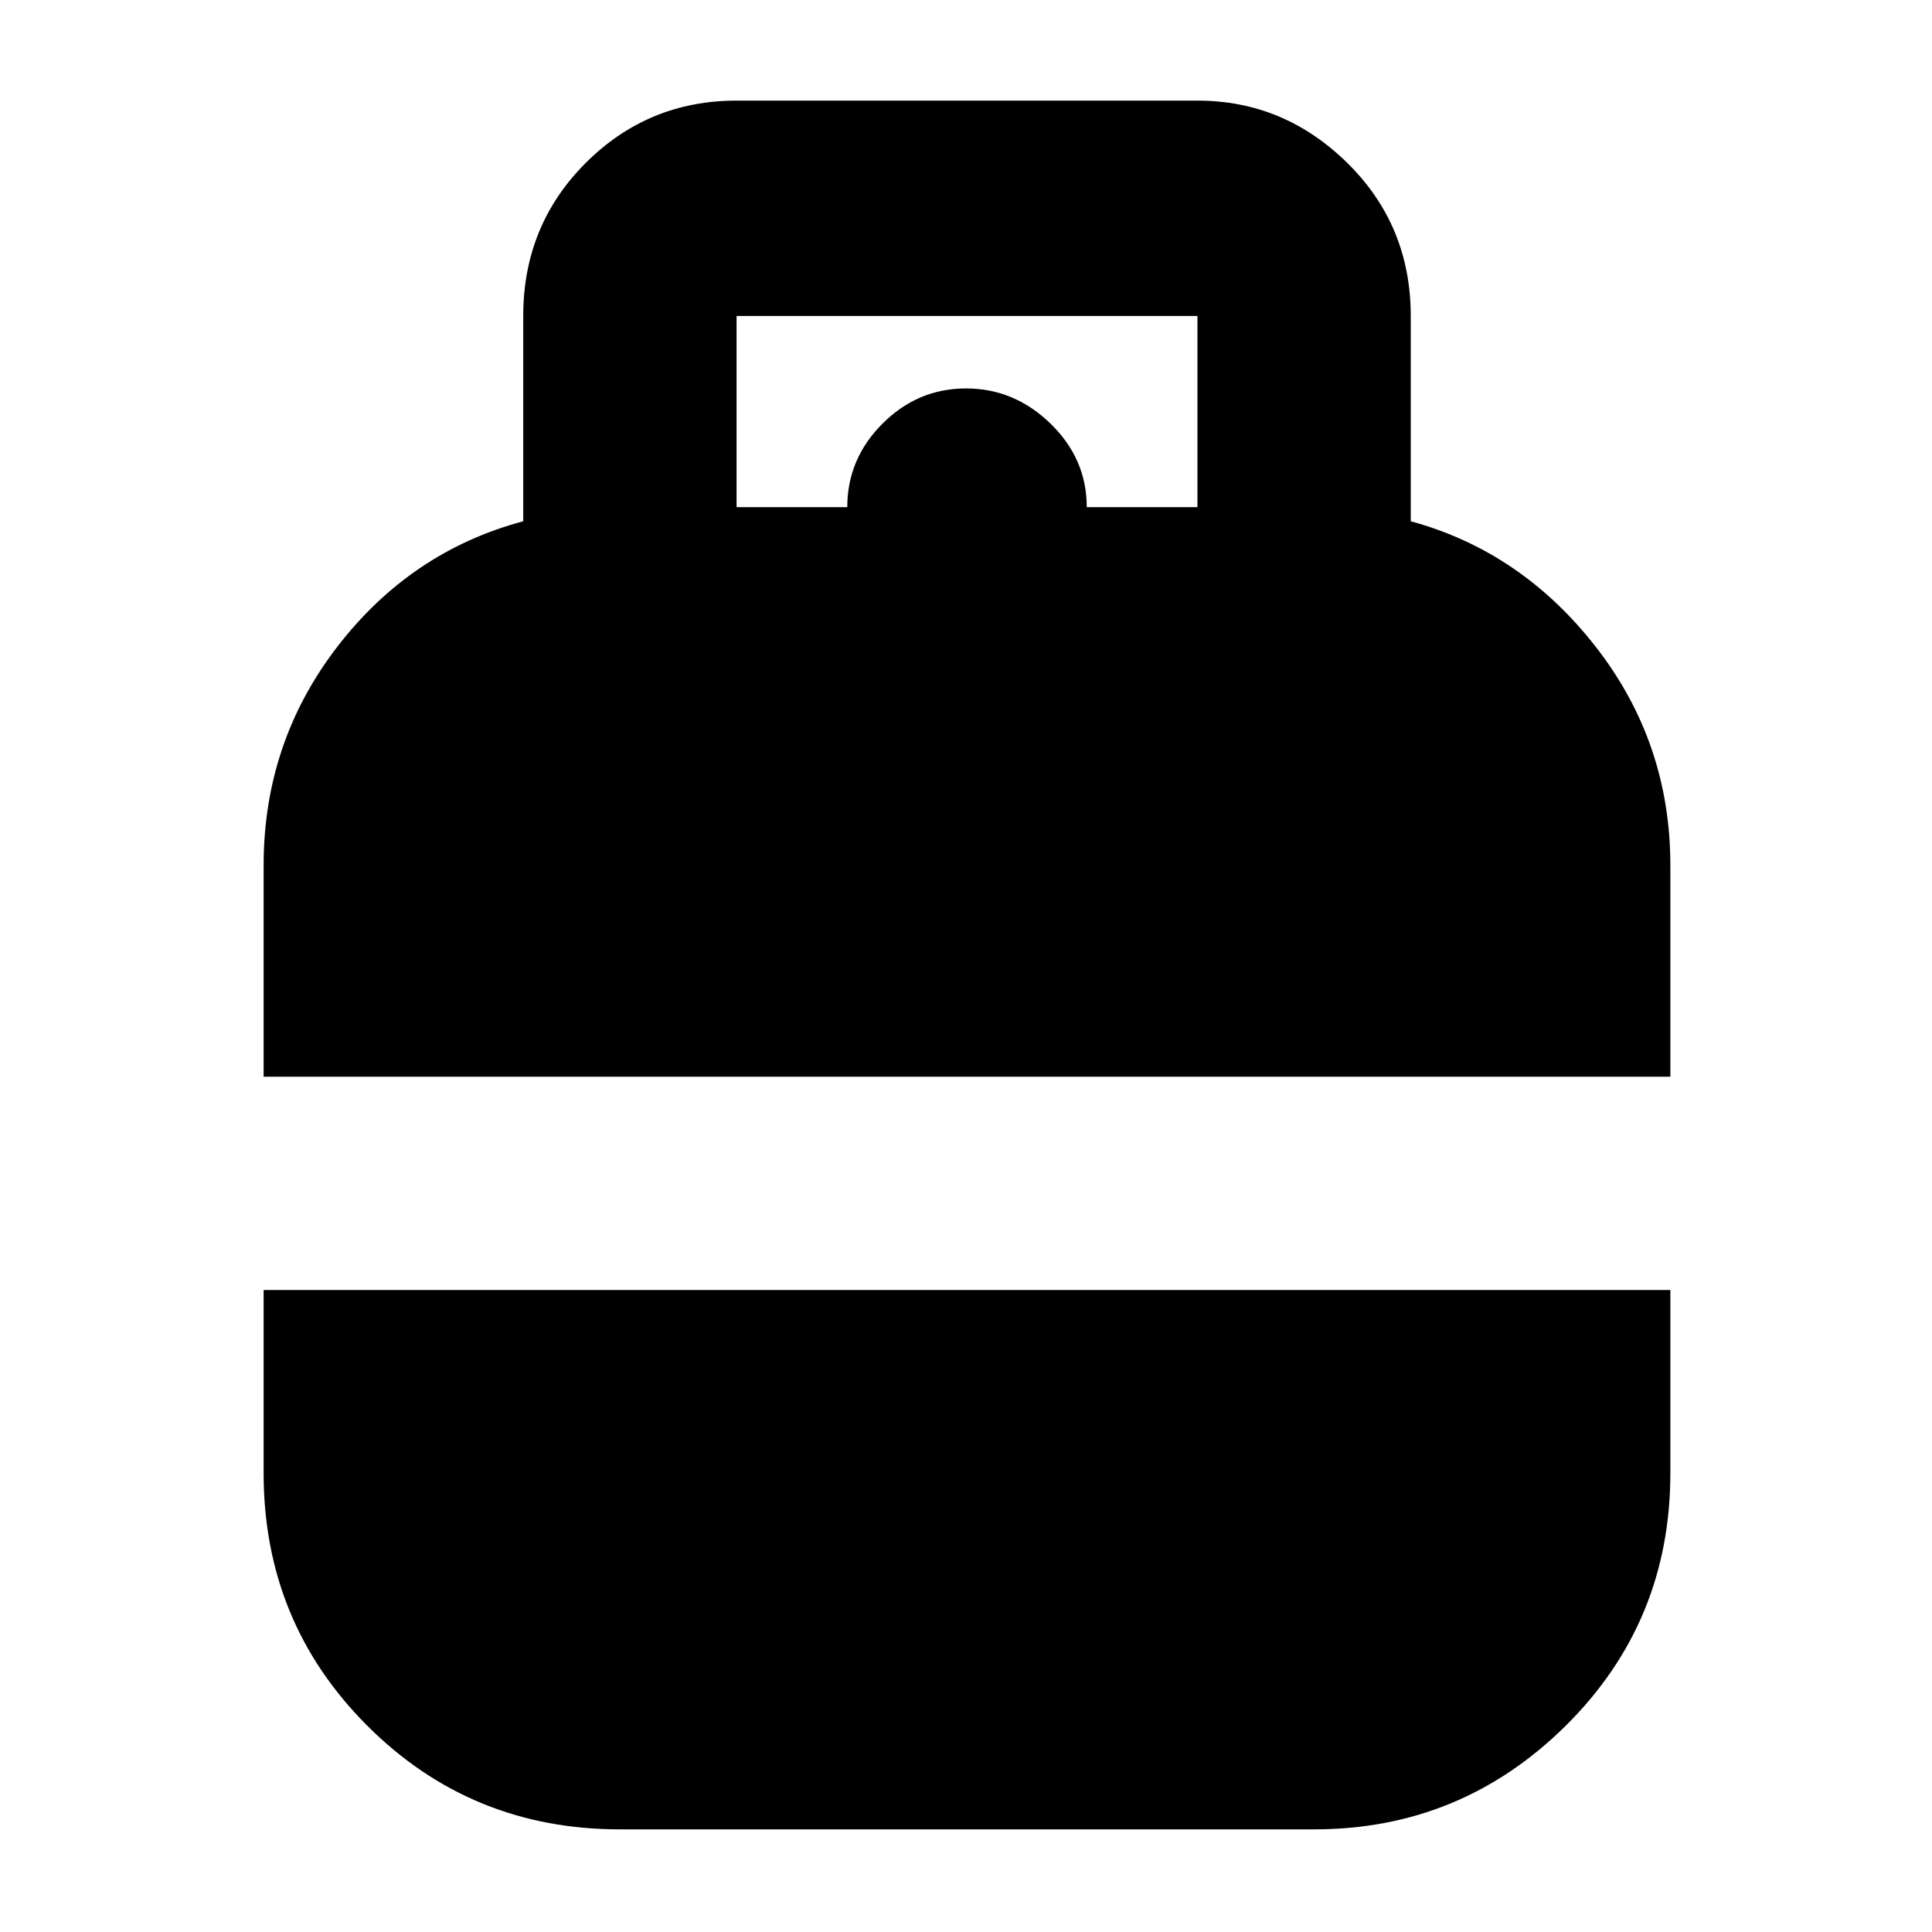 <svg xmlns="http://www.w3.org/2000/svg" height="40" width="40"><path d="M5.458 22.292v-4.375q0-2.542 1.521-4.521t3.854-2.604v-4.25q0-1.875 1.292-3.167 1.292-1.292 3.125-1.292h9.542q1.791 0 3.104 1.292 1.312 1.292 1.312 3.167v4.25q2.292.625 3.834 2.604 1.541 1.979 1.541 4.521v4.375ZM15.25 10.5h2.292q0-1 .729-1.729Q19 8.042 20 8.042t1.75.729q.75.729.75 1.729h2.292V6.542H15.25Zm-2.417 27.375q-3.083 0-5.229-2.146T5.458 30.5v-3.792h29.125V30.5q0 3.083-2.166 5.229-2.167 2.146-5.209 2.146Z"/></svg>